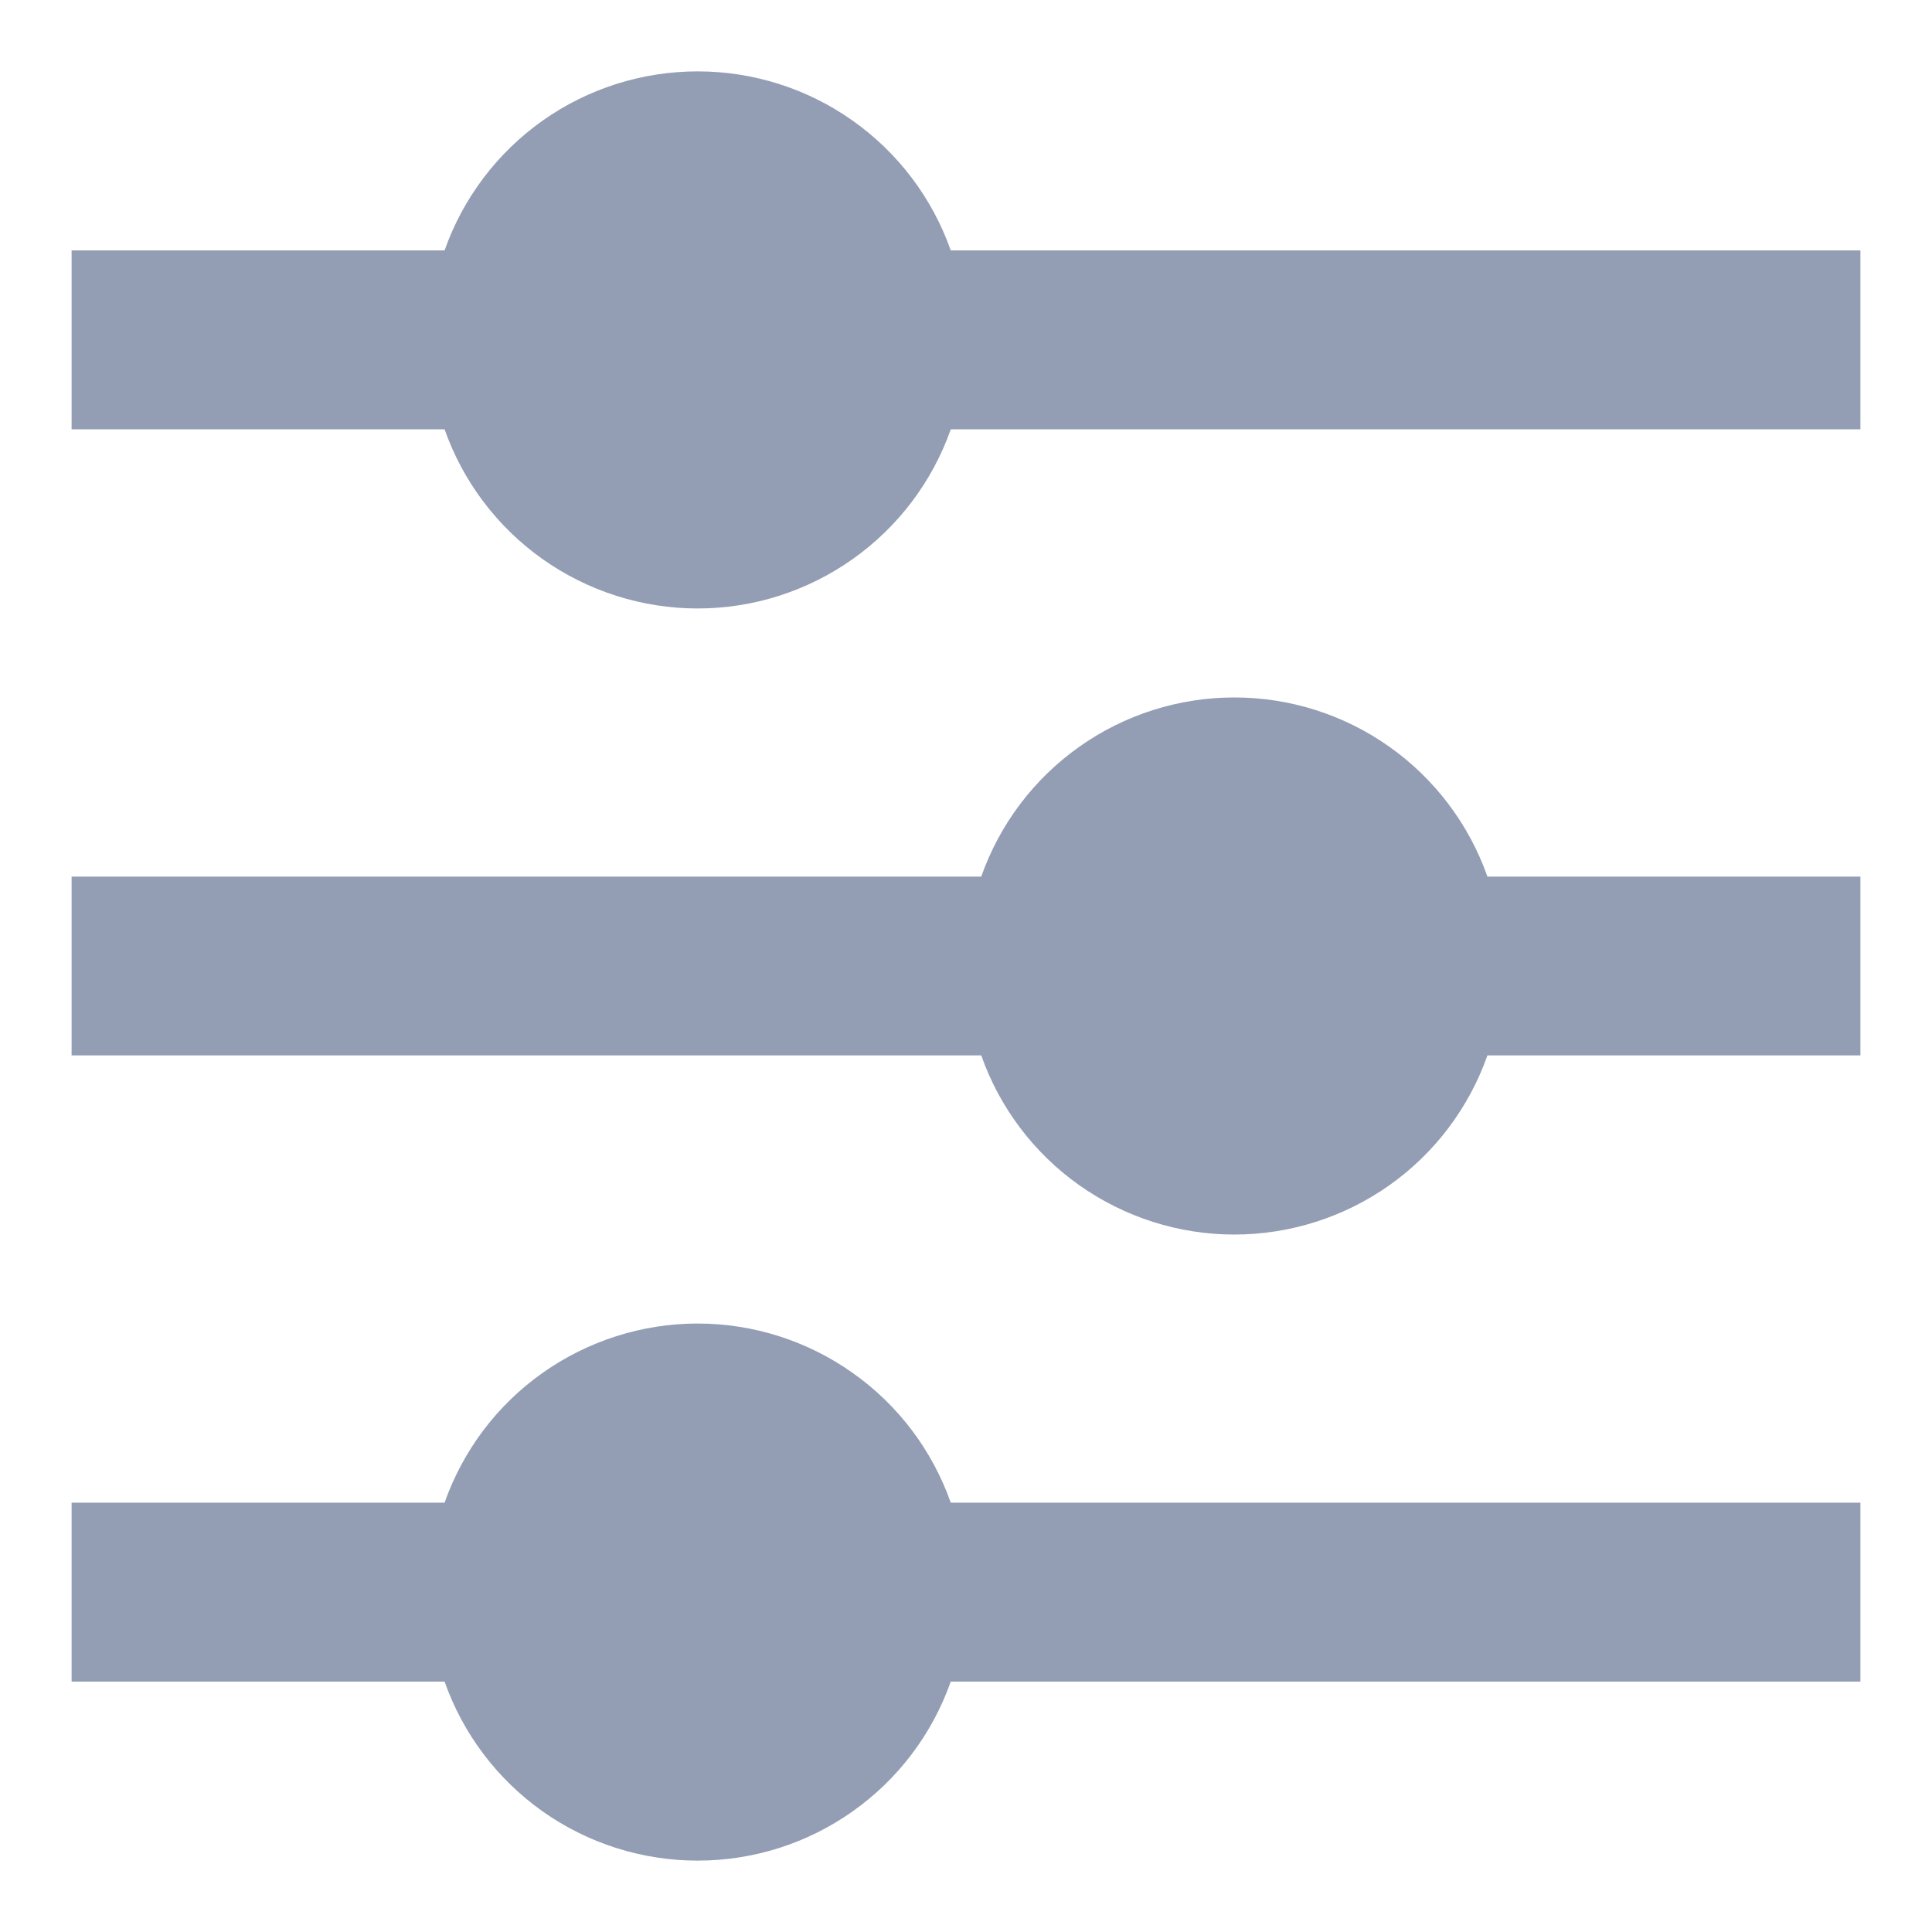 <svg width="18" height="18" viewBox="0 0 18 18" fill="none" xmlns="http://www.w3.org/2000/svg">
<path d="M4.142 14C4.314 13.512 4.633 13.089 5.055 12.791C5.478 12.492 5.983 12.331 6.5 12.331C7.017 12.331 7.522 12.492 7.944 12.791C8.367 13.089 8.686 13.512 8.858 14H17.333V15.667H8.858C8.686 16.155 8.367 16.577 7.944 16.876C7.522 17.175 7.017 17.335 6.5 17.335C5.983 17.335 5.478 17.175 5.055 16.876C4.633 16.577 4.314 16.155 4.142 15.667H0.667V14H4.142ZM9.142 8.167C9.314 7.679 9.633 7.256 10.056 6.957C10.478 6.658 10.983 6.498 11.5 6.498C12.017 6.498 12.522 6.658 12.944 6.957C13.367 7.256 13.686 7.679 13.858 8.167H17.333V9.833H13.858C13.686 10.321 13.367 10.744 12.944 11.043C12.522 11.341 12.017 11.502 11.5 11.502C10.983 11.502 10.478 11.341 10.056 11.043C9.633 10.744 9.314 10.321 9.142 9.833H0.667V8.167H9.142ZM4.142 2.333C4.314 1.845 4.633 1.423 5.055 1.124C5.478 0.825 5.983 0.665 6.5 0.665C7.017 0.665 7.522 0.825 7.944 1.124C8.367 1.423 8.686 1.845 8.858 2.333H17.333V4H8.858C8.686 4.488 8.367 4.91 7.944 5.209C7.522 5.508 7.017 5.669 6.5 5.669C5.983 5.669 5.478 5.508 5.055 5.209C4.633 4.91 4.314 4.488 4.142 4H0.667V2.333H4.142Z" fill="#939EB4"/>
</svg>
